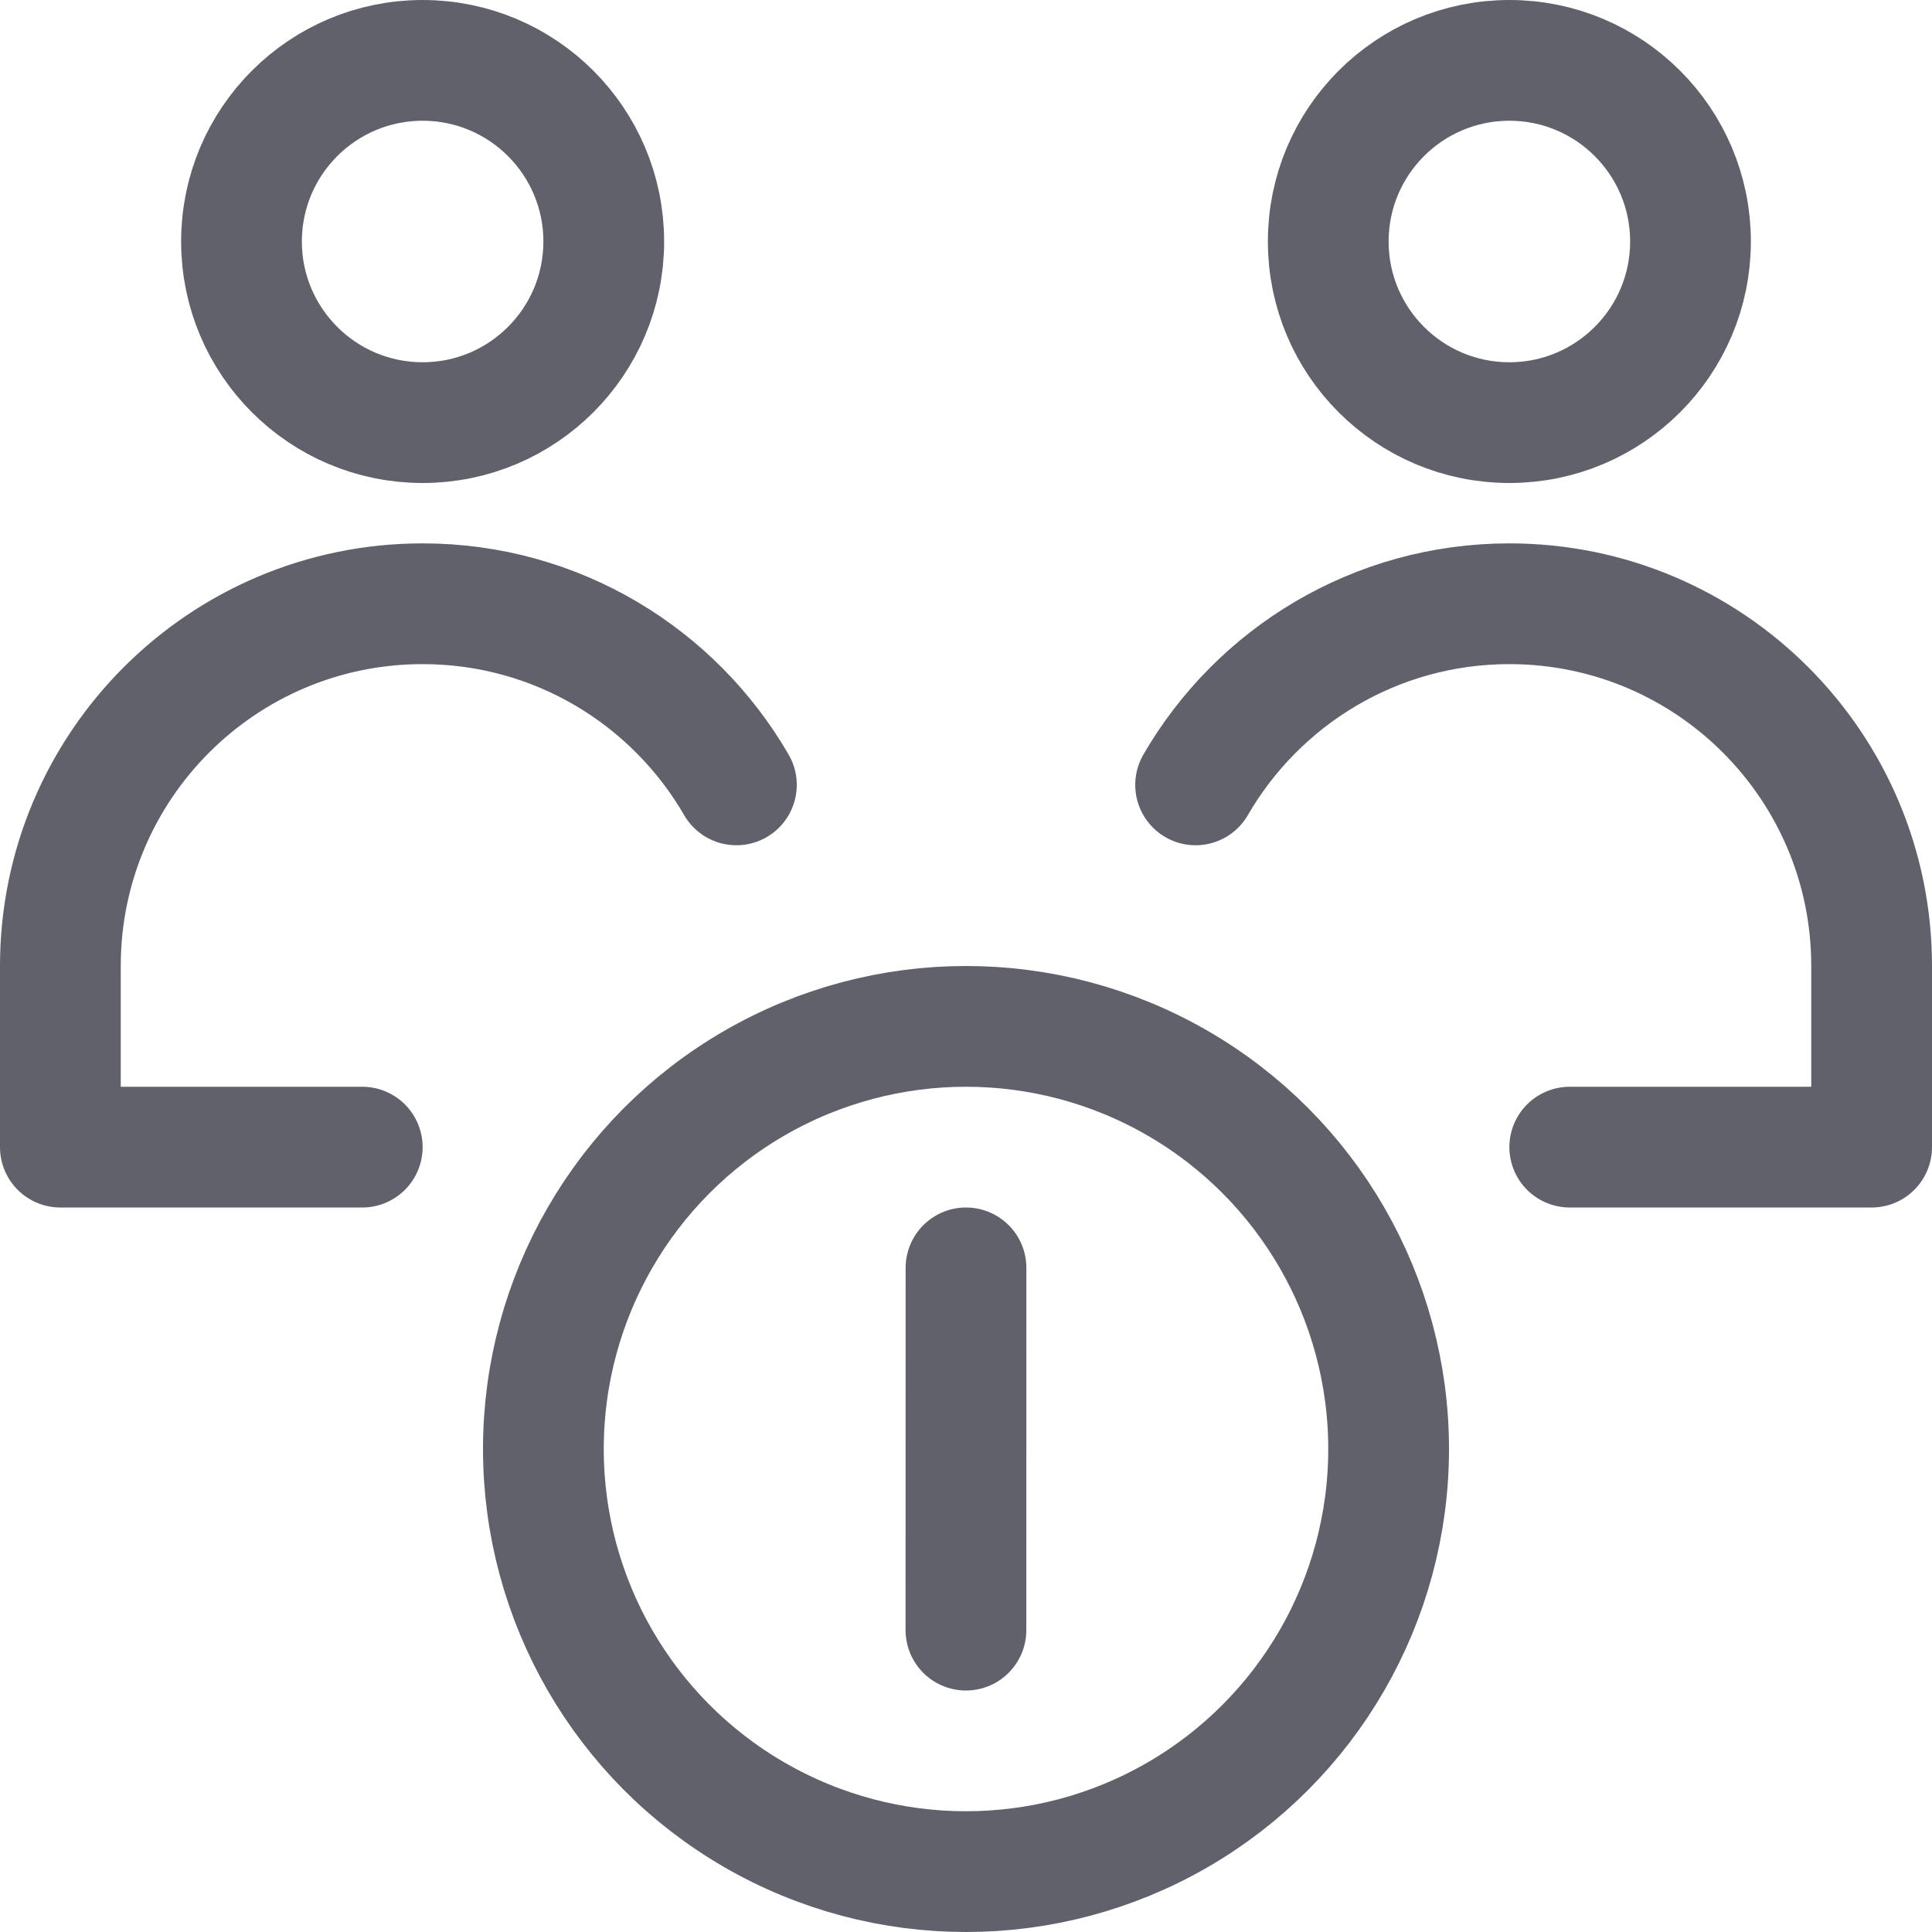 <svg xmlns="http://www.w3.org/2000/svg" height="32" width="32" viewBox="0 0 32 32"><title>joint account 4</title><g stroke-linecap="round" fill="#61616b" stroke-linejoin="round" class="nc-icon-wrapper"><circle cx="16" cy="24" r="7" fill="none" stroke="#61616b" stroke-width="2" data-color="color-2"></circle><line x1="16" y1="21" x2="15.999" y2="27" fill="none" stroke="#61616b" stroke-width="2" data-color="color-2"></line><circle cx="7" cy="4" r="3" fill="none" stroke="#61616b" stroke-width="2"></circle><path d="M12.197,13c-1.037-1.793-2.976-3-5.197-3-3.314,0-6,2.686-6,6v3H6" fill="none" stroke="#61616b" stroke-width="2"></path><circle cx="25" cy="4" r="3" fill="none" stroke="#61616b" stroke-width="2"></circle><path d="M19.803,13c1.037-1.793,2.976-3,5.197-3,3.314,0,6,2.686,6,6v3h-5" fill="none" stroke="#61616b" stroke-width="2"></path></g></svg>